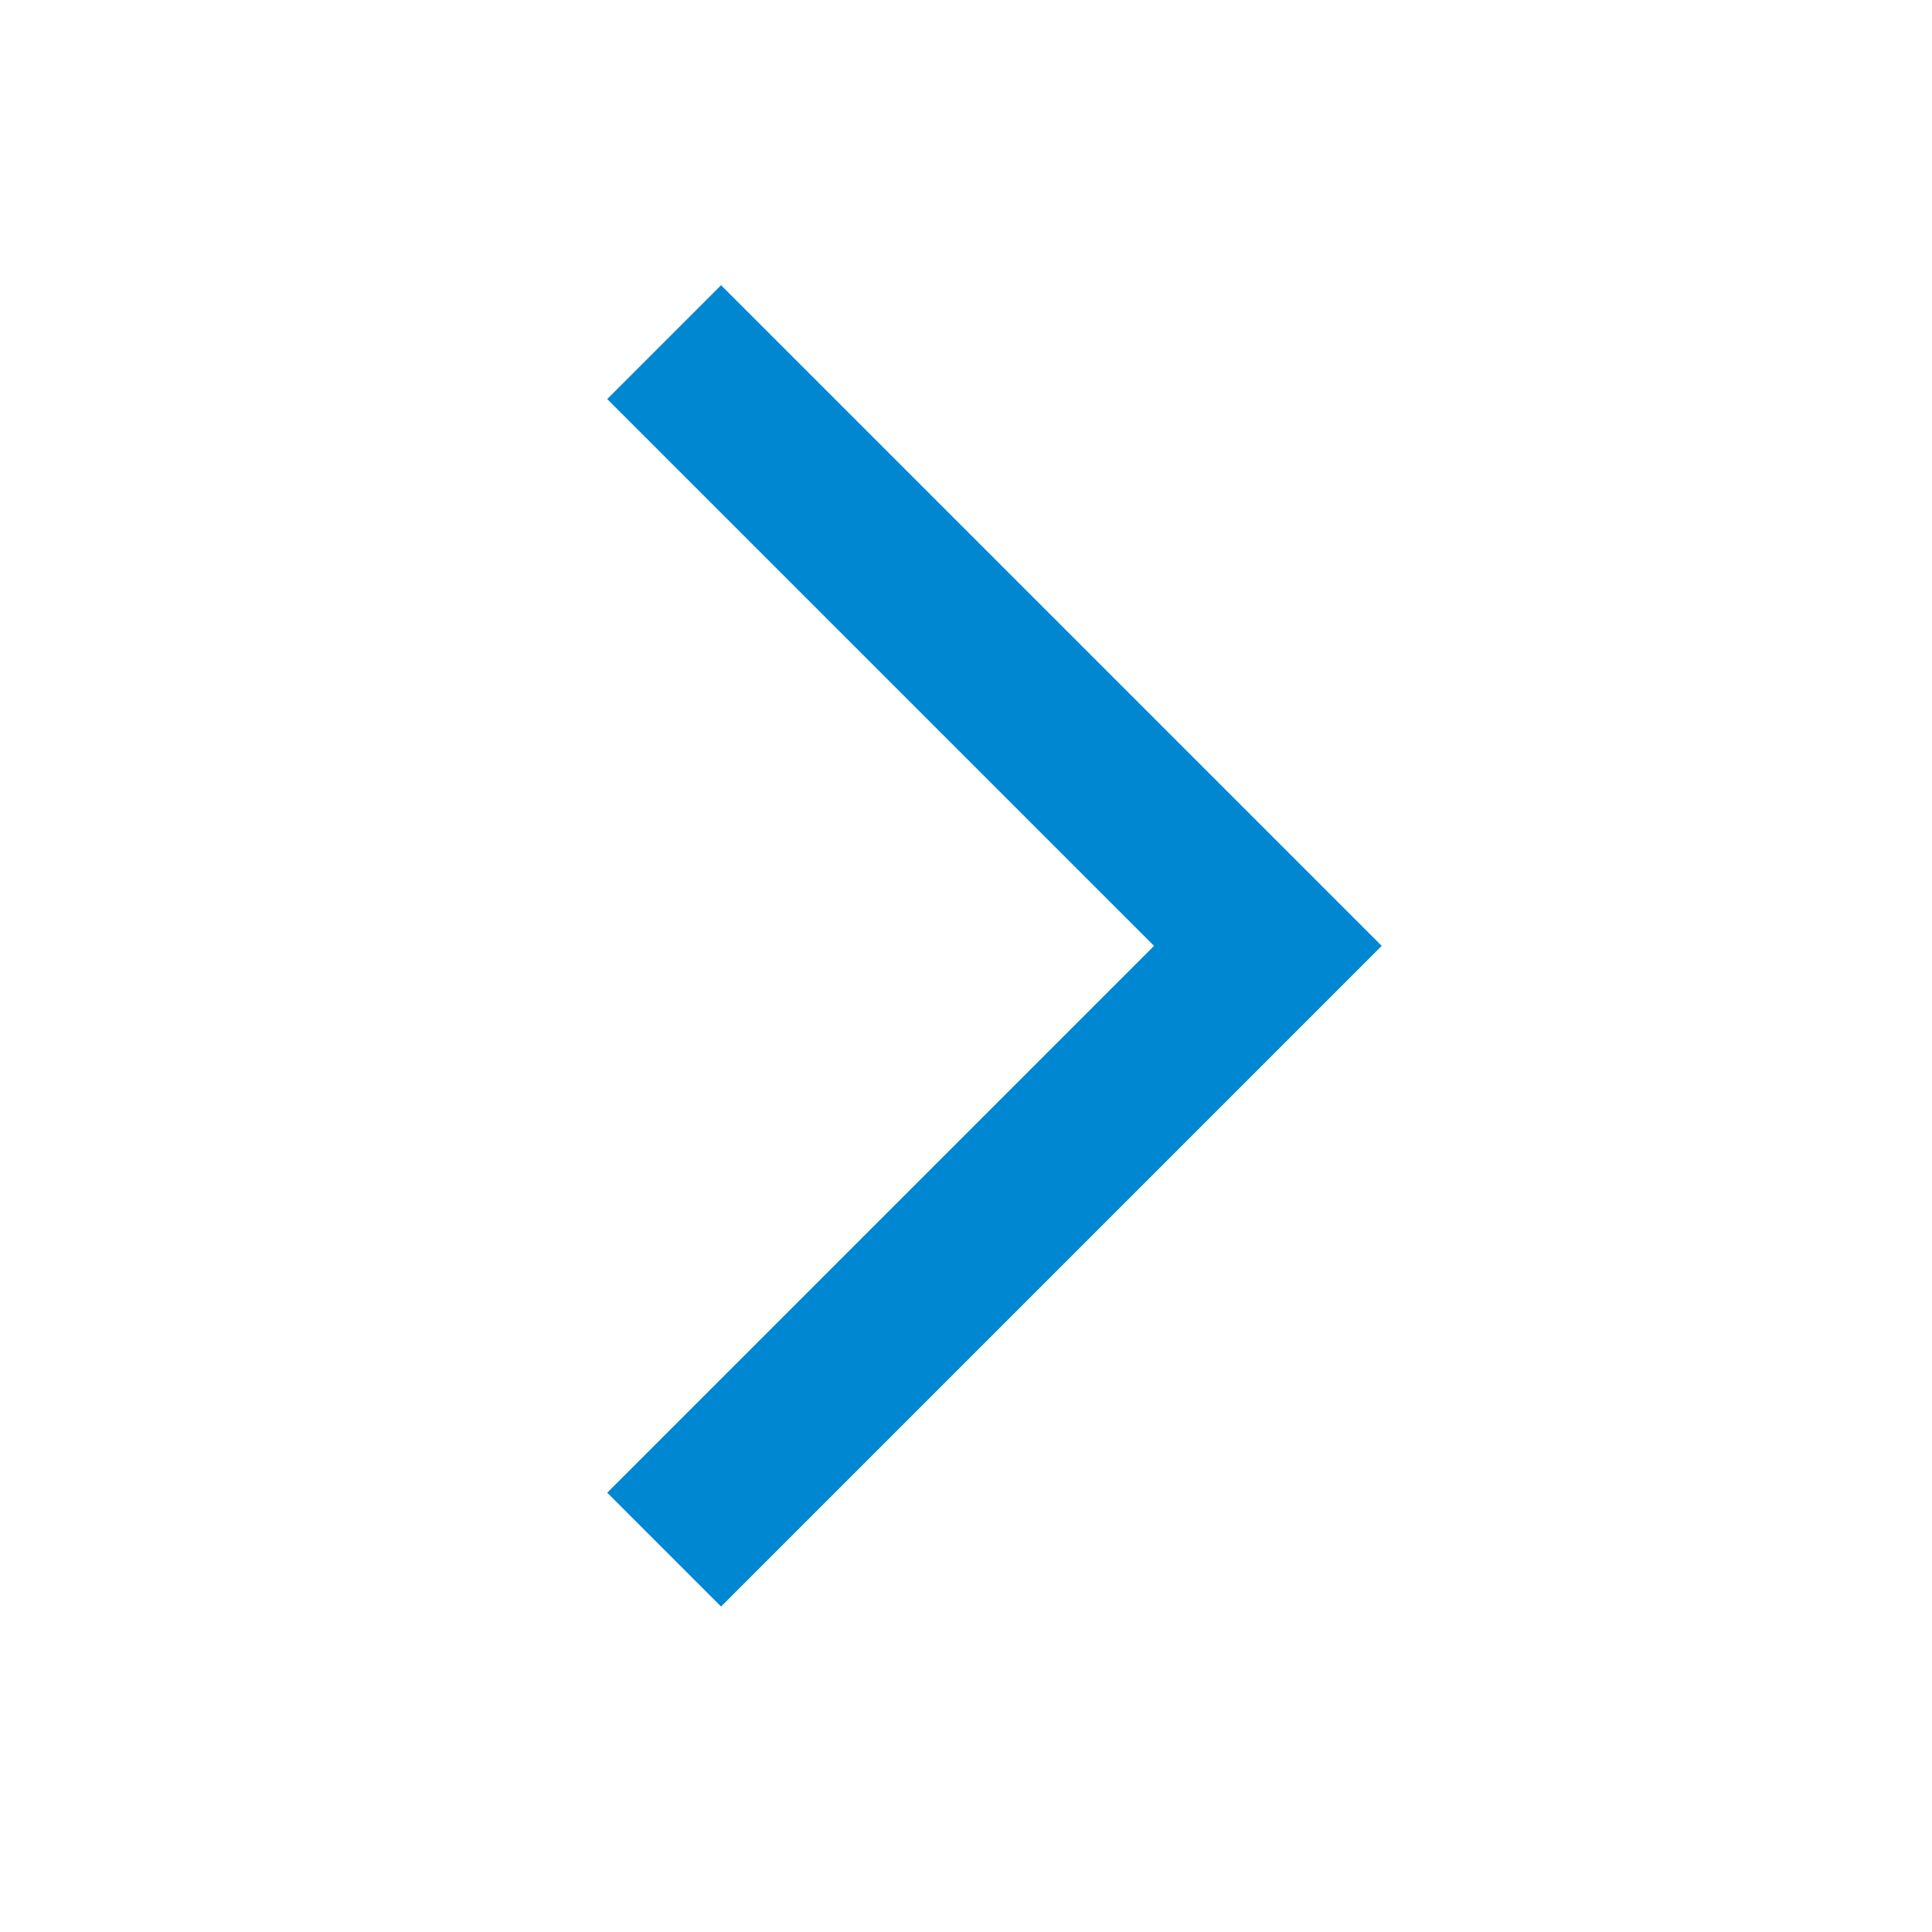<svg width="24" height="24" viewBox="0 0 24 24" fill="none" xmlns="http://www.w3.org/2000/svg">
<g id="Arrow">
<path id="Vector 2634" d="M8.25 4.25L15.75 11.75L8.25 19.25" stroke="#0087D1" stroke-width="2"/>
</g>
</svg>
